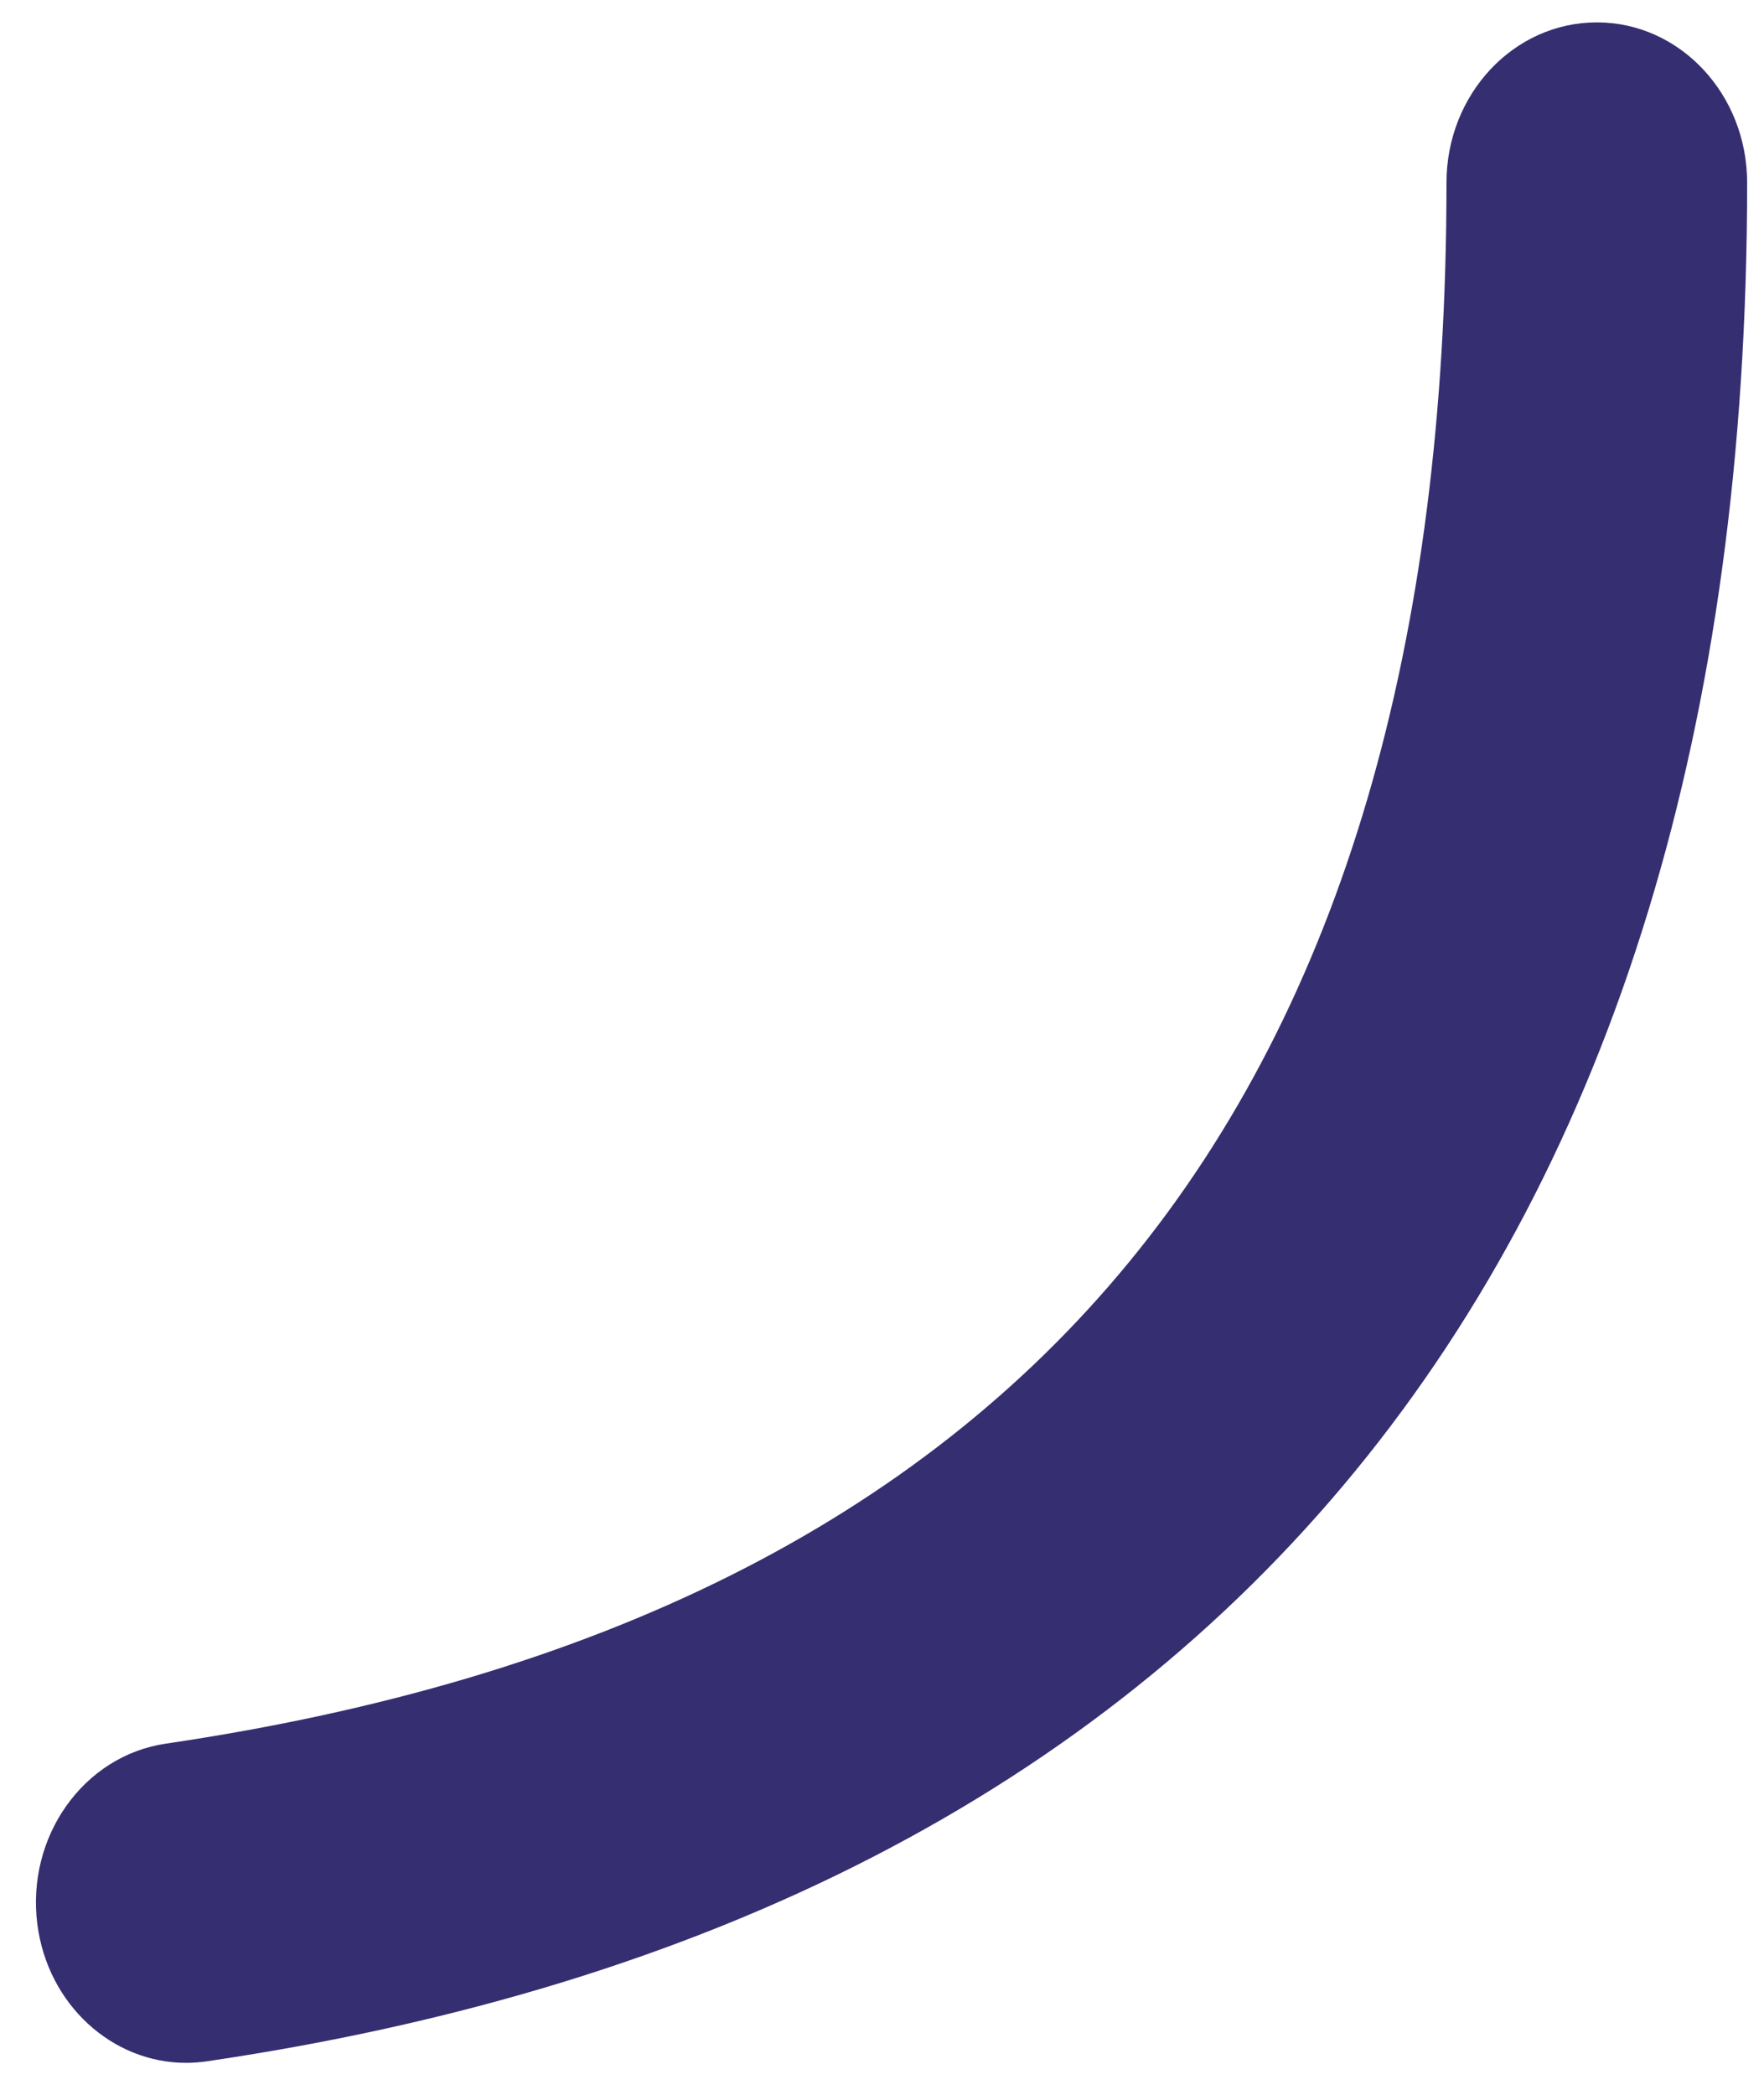 ﻿<?xml version="1.0" encoding="utf-8"?>
<svg version="1.1" xmlns:xlink="http://www.w3.org/1999/xlink" width="16px" height="19px" xmlns="http://www.w3.org/2000/svg">
  <g transform="matrix(1 0 0 1 -22 -33 )">
    <path d="M 1.877 18.696  C 1.813 18.705  1.75 18.71  1.688 18.71  C 1.018 18.71  0.434 18.183  0.339 17.455  C 0.236 16.659  0.757 15.925  1.503 15.815  C 9.32 14.663  13.12 10.032  13.12 1.657  C 13.12 0.854  13.73 0.203  14.484 0.203  C 15.237 0.203  15.847 0.854  15.847 1.657  C 15.847 11.457  11.016 17.349  1.877 18.696  Z " fill-rule="nonzero" fill="#352e70" stroke="none" transform="matrix(1 0 0 1 22 33 )" />
  </g>
</svg>